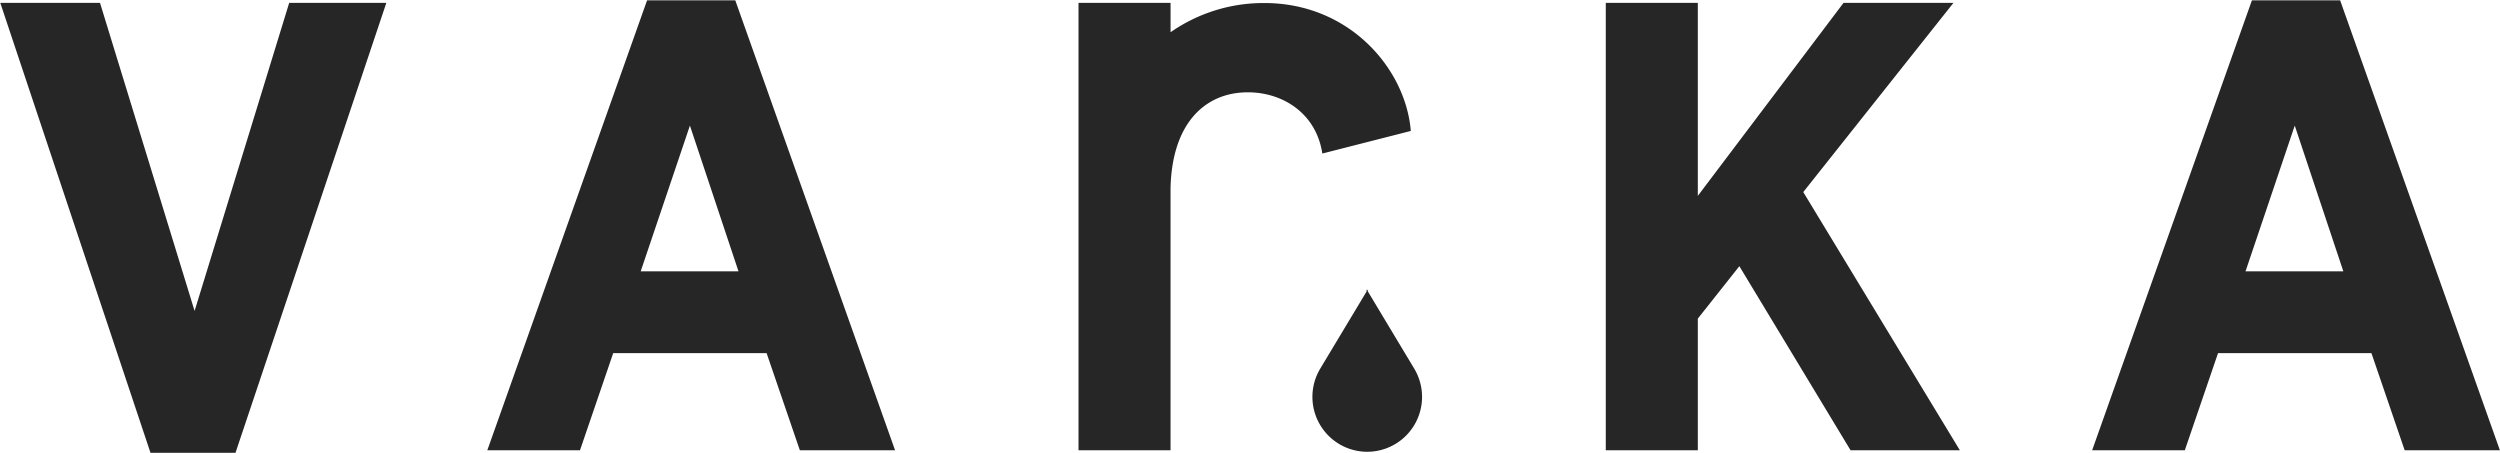 <svg xmlns="http://www.w3.org/2000/svg" width="136.633" height="24.767" viewBox="172.983 56.983 136.633 24.767"><path d="m183.618 73.977 5.17-16.837h5.309l-8.244 24.591h-4.645l-8.209-24.59h5.45l5.169 16.836Zm64.121-1.069 2.547 4.24a3 3 0 0 1-2.58 4.526 3 3 0 0 1-2.558-4.56l2.526-4.206V72.8l.033.054.032-.054v.108Zm-10.78-14.164a8.87 8.87 0 0 1 5.093-1.595c4.657-.02 7.757 3.572 8.036 6.991l-4.835 1.234c-.353-2.315-2.363-3.475-4.401-3.334-2.087.144-3.808 1.738-3.895 5.205v14.346h-5.03v-24.45h5.031v1.603Zm28.814 8.945 7.964-10.549h6.008l-8.208 10.34 8.558 14.111h-5.973l-6.078-10.06-2.27 2.865v7.195h-5.03v-24.45h5.03v10.548ZM208.348 57h4.82l8.733 24.591h-5.204l-1.817-5.309h-8.383l-1.816 5.31h-5.065L208.348 57Zm87.71 0h4.82l8.732 24.591h-5.204l-1.817-5.309h-8.383l-1.816 5.31h-5.065L296.058 57Zm-82.715 14.81-2.654-7.963-2.69 7.964h5.344Zm87.71 0-2.655-7.963-2.69 7.964h5.345Z" fill="#262626" fill-rule="evenodd" data-name="Path 392"/></svg>